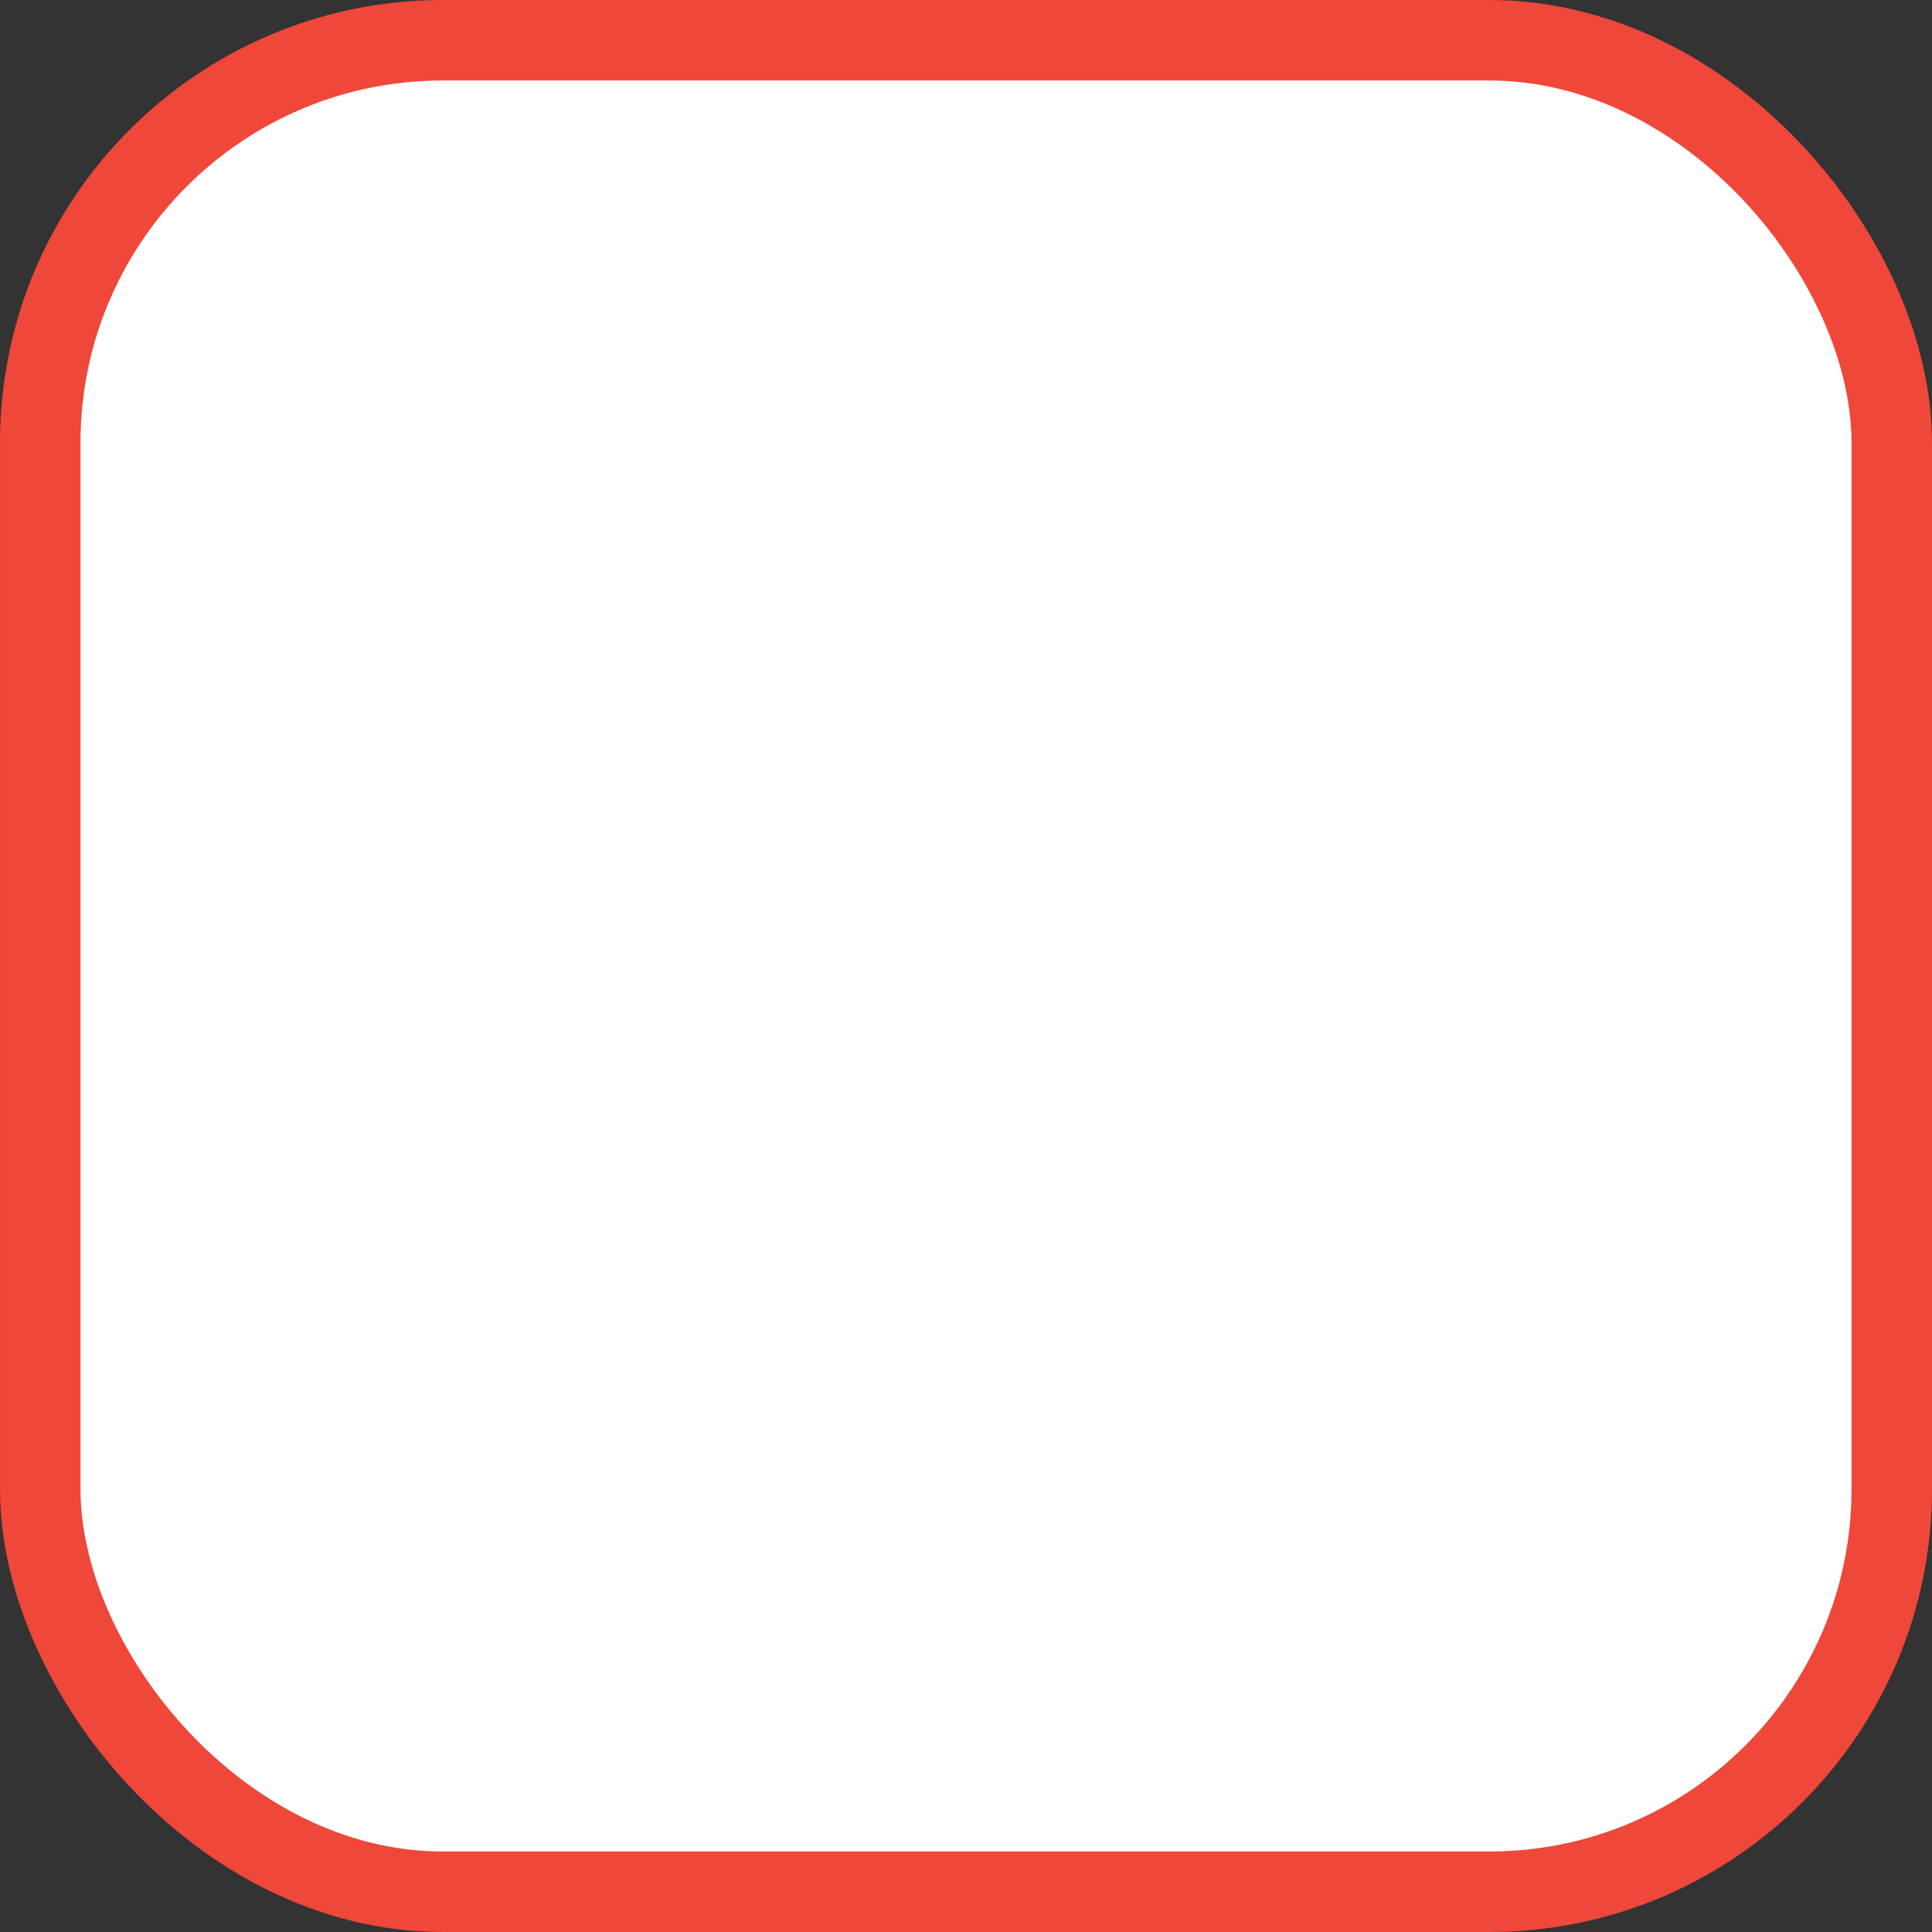 <?xml version="1.0" encoding="UTF-8"?>
<svg width="24px" height="24px" viewBox="0 0 24 24" version="1.1" xmlns="http://www.w3.org/2000/svg" xmlns:xlink="http://www.w3.org/1999/xlink">
    <rect x="0" y="0" width="24" height="24" fill="#333333" stroke="none"/>
    <!-- Generator: Sketch 58 (84663) - https://sketch.com -->
    <title>UI controls/Checkbox/Error</title>
    <desc>Created with Sketch.</desc>
    <g id="UI-controls/Checkbox/Error" stroke="none" stroke-width="1" fill="none" fill-rule="evenodd">
        <rect id="Checkbox" stroke="#EF473A" fill="#FFFFFF" x="0.5" y="0.5" width="23" height="23" rx="5"></rect>
    </g>
</svg>